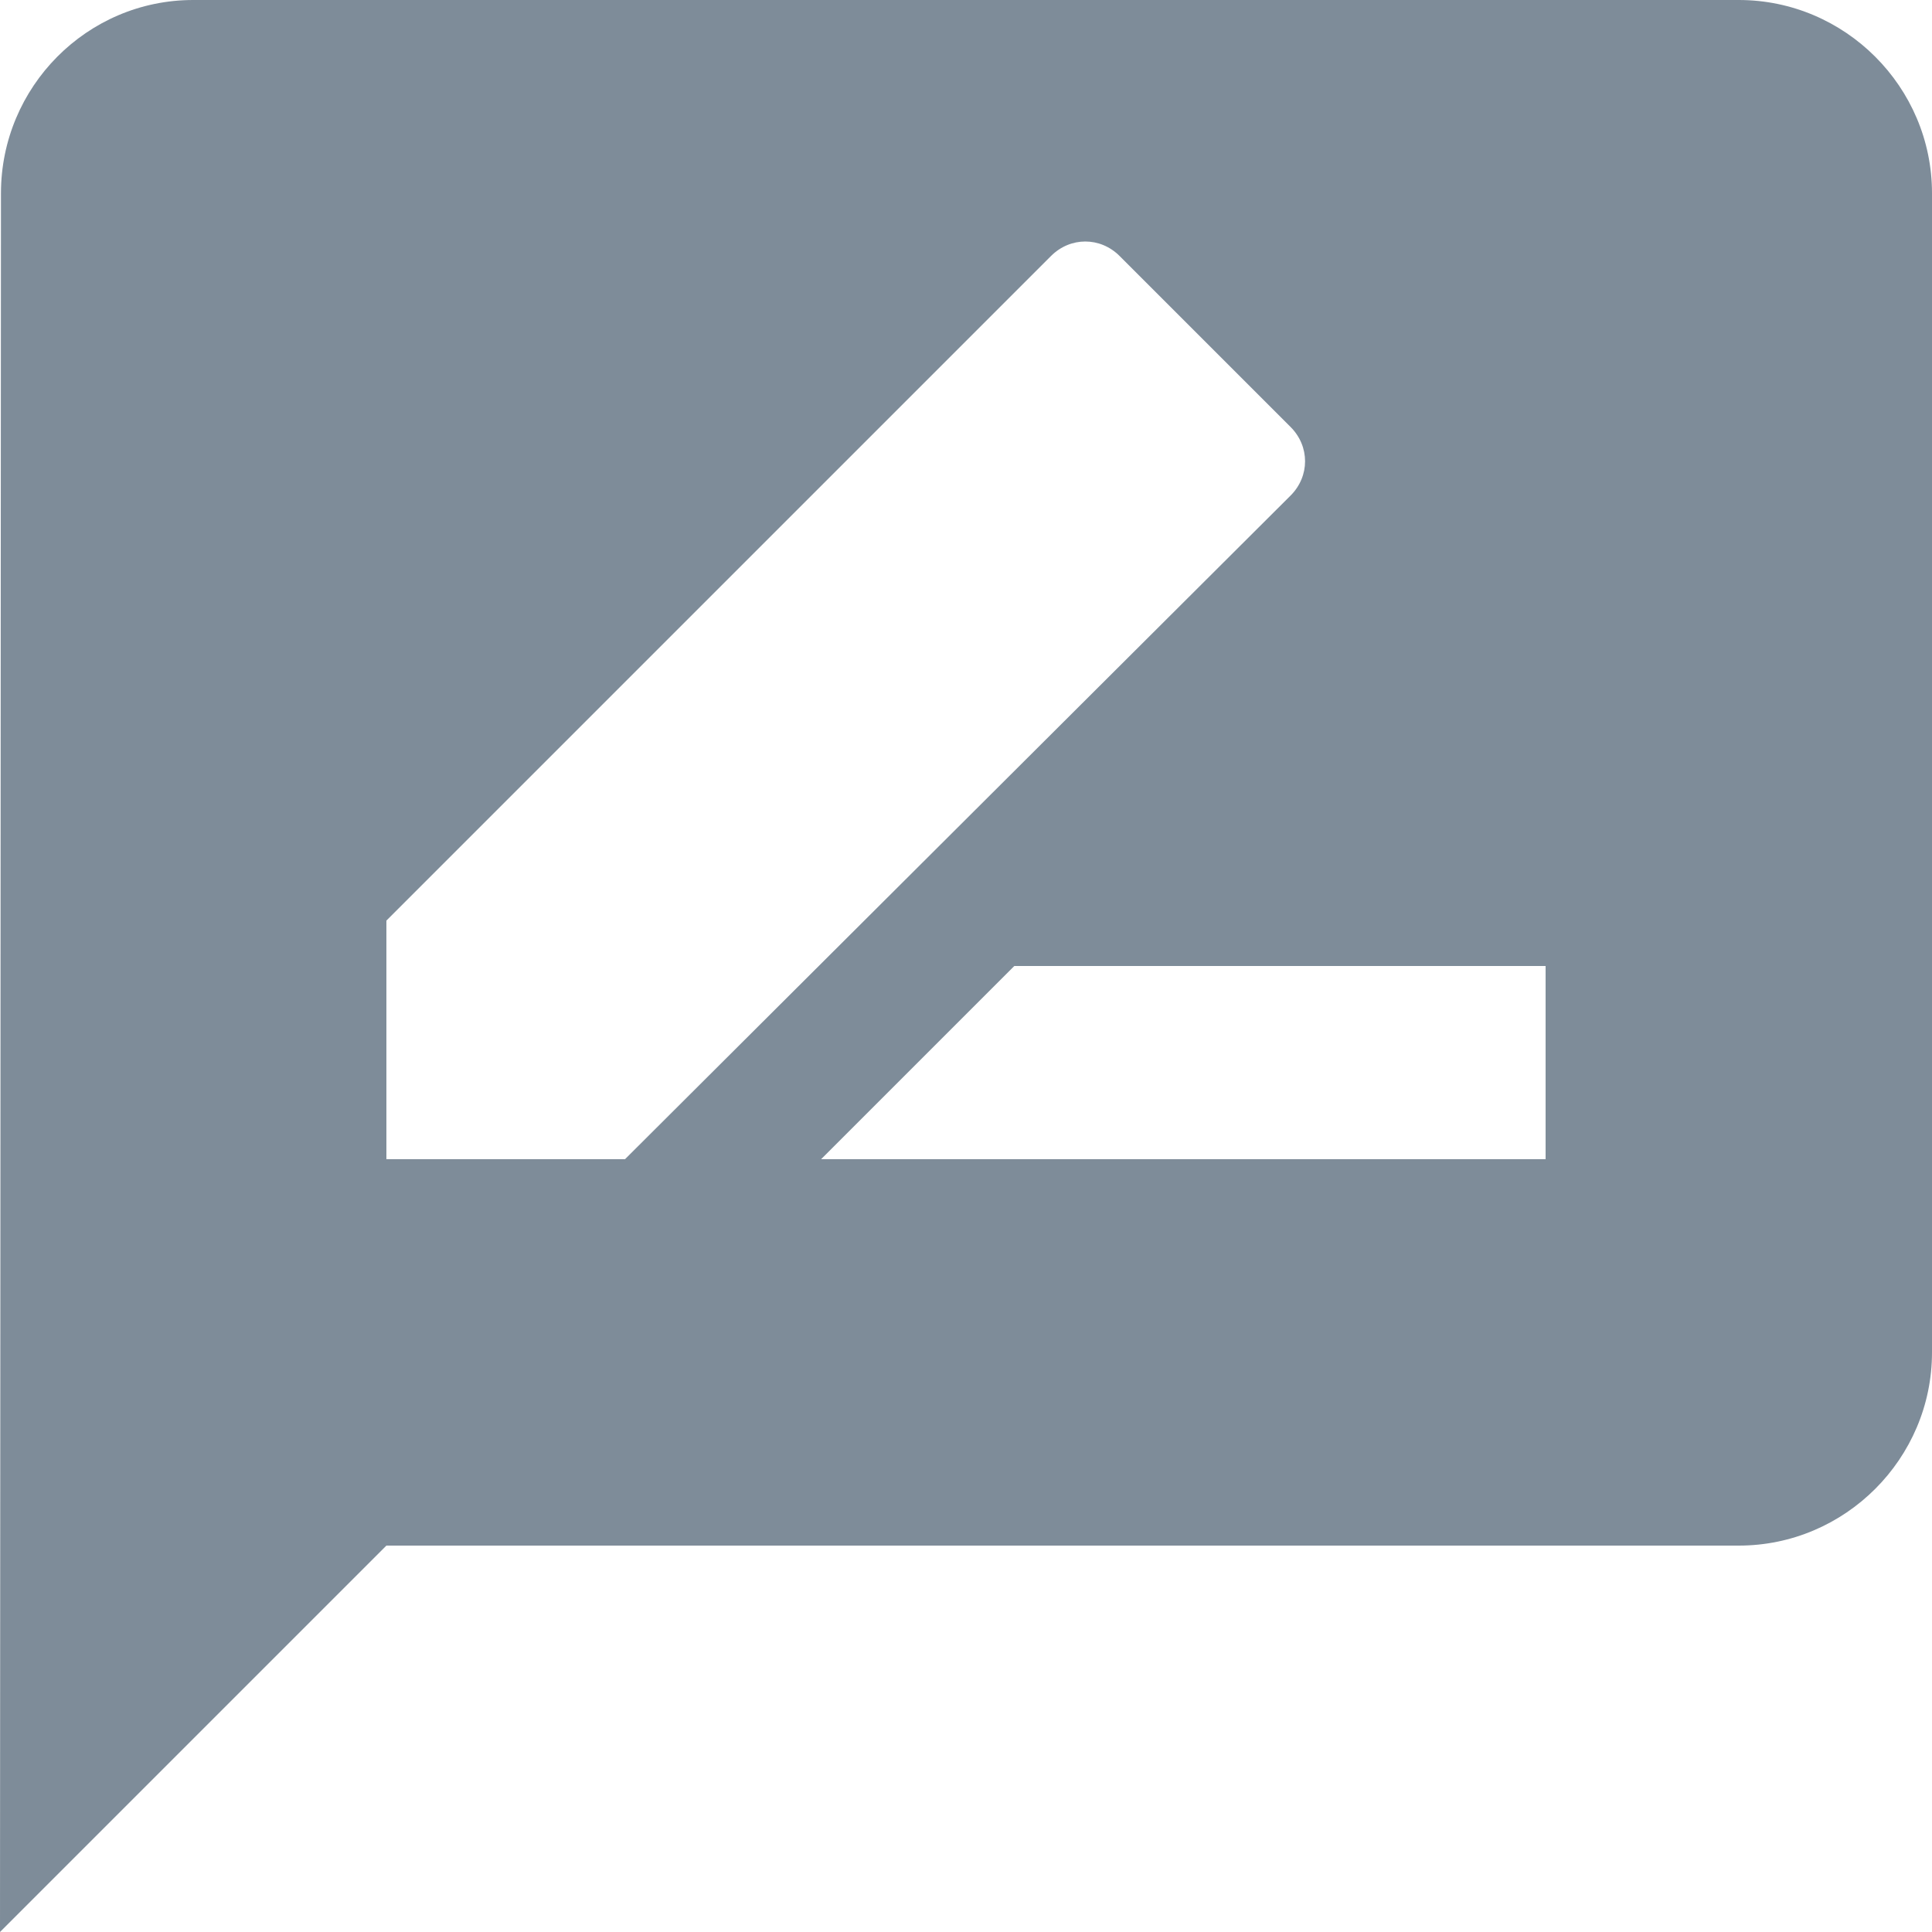 <svg width="20" height="20" viewBox="0 0 20 20" fill="none" xmlns="http://www.w3.org/2000/svg">
<path d="M18 0H2C0.9 0 0.01 0.9 0.01 2L0 20L4 16H18C19.1 16 20 15.1 20 14V2C20 0.9 19.1 0 18 0ZM4 12V9.53L10.88 2.65C11.08 2.45 11.39 2.45 11.59 2.65L13.36 4.42C13.56 4.62 13.56 4.93 13.36 5.13L6.47 12H4ZM16 12H8.5L10.5 10H16V12Z" fill="#7E8C99"/>
</svg>
